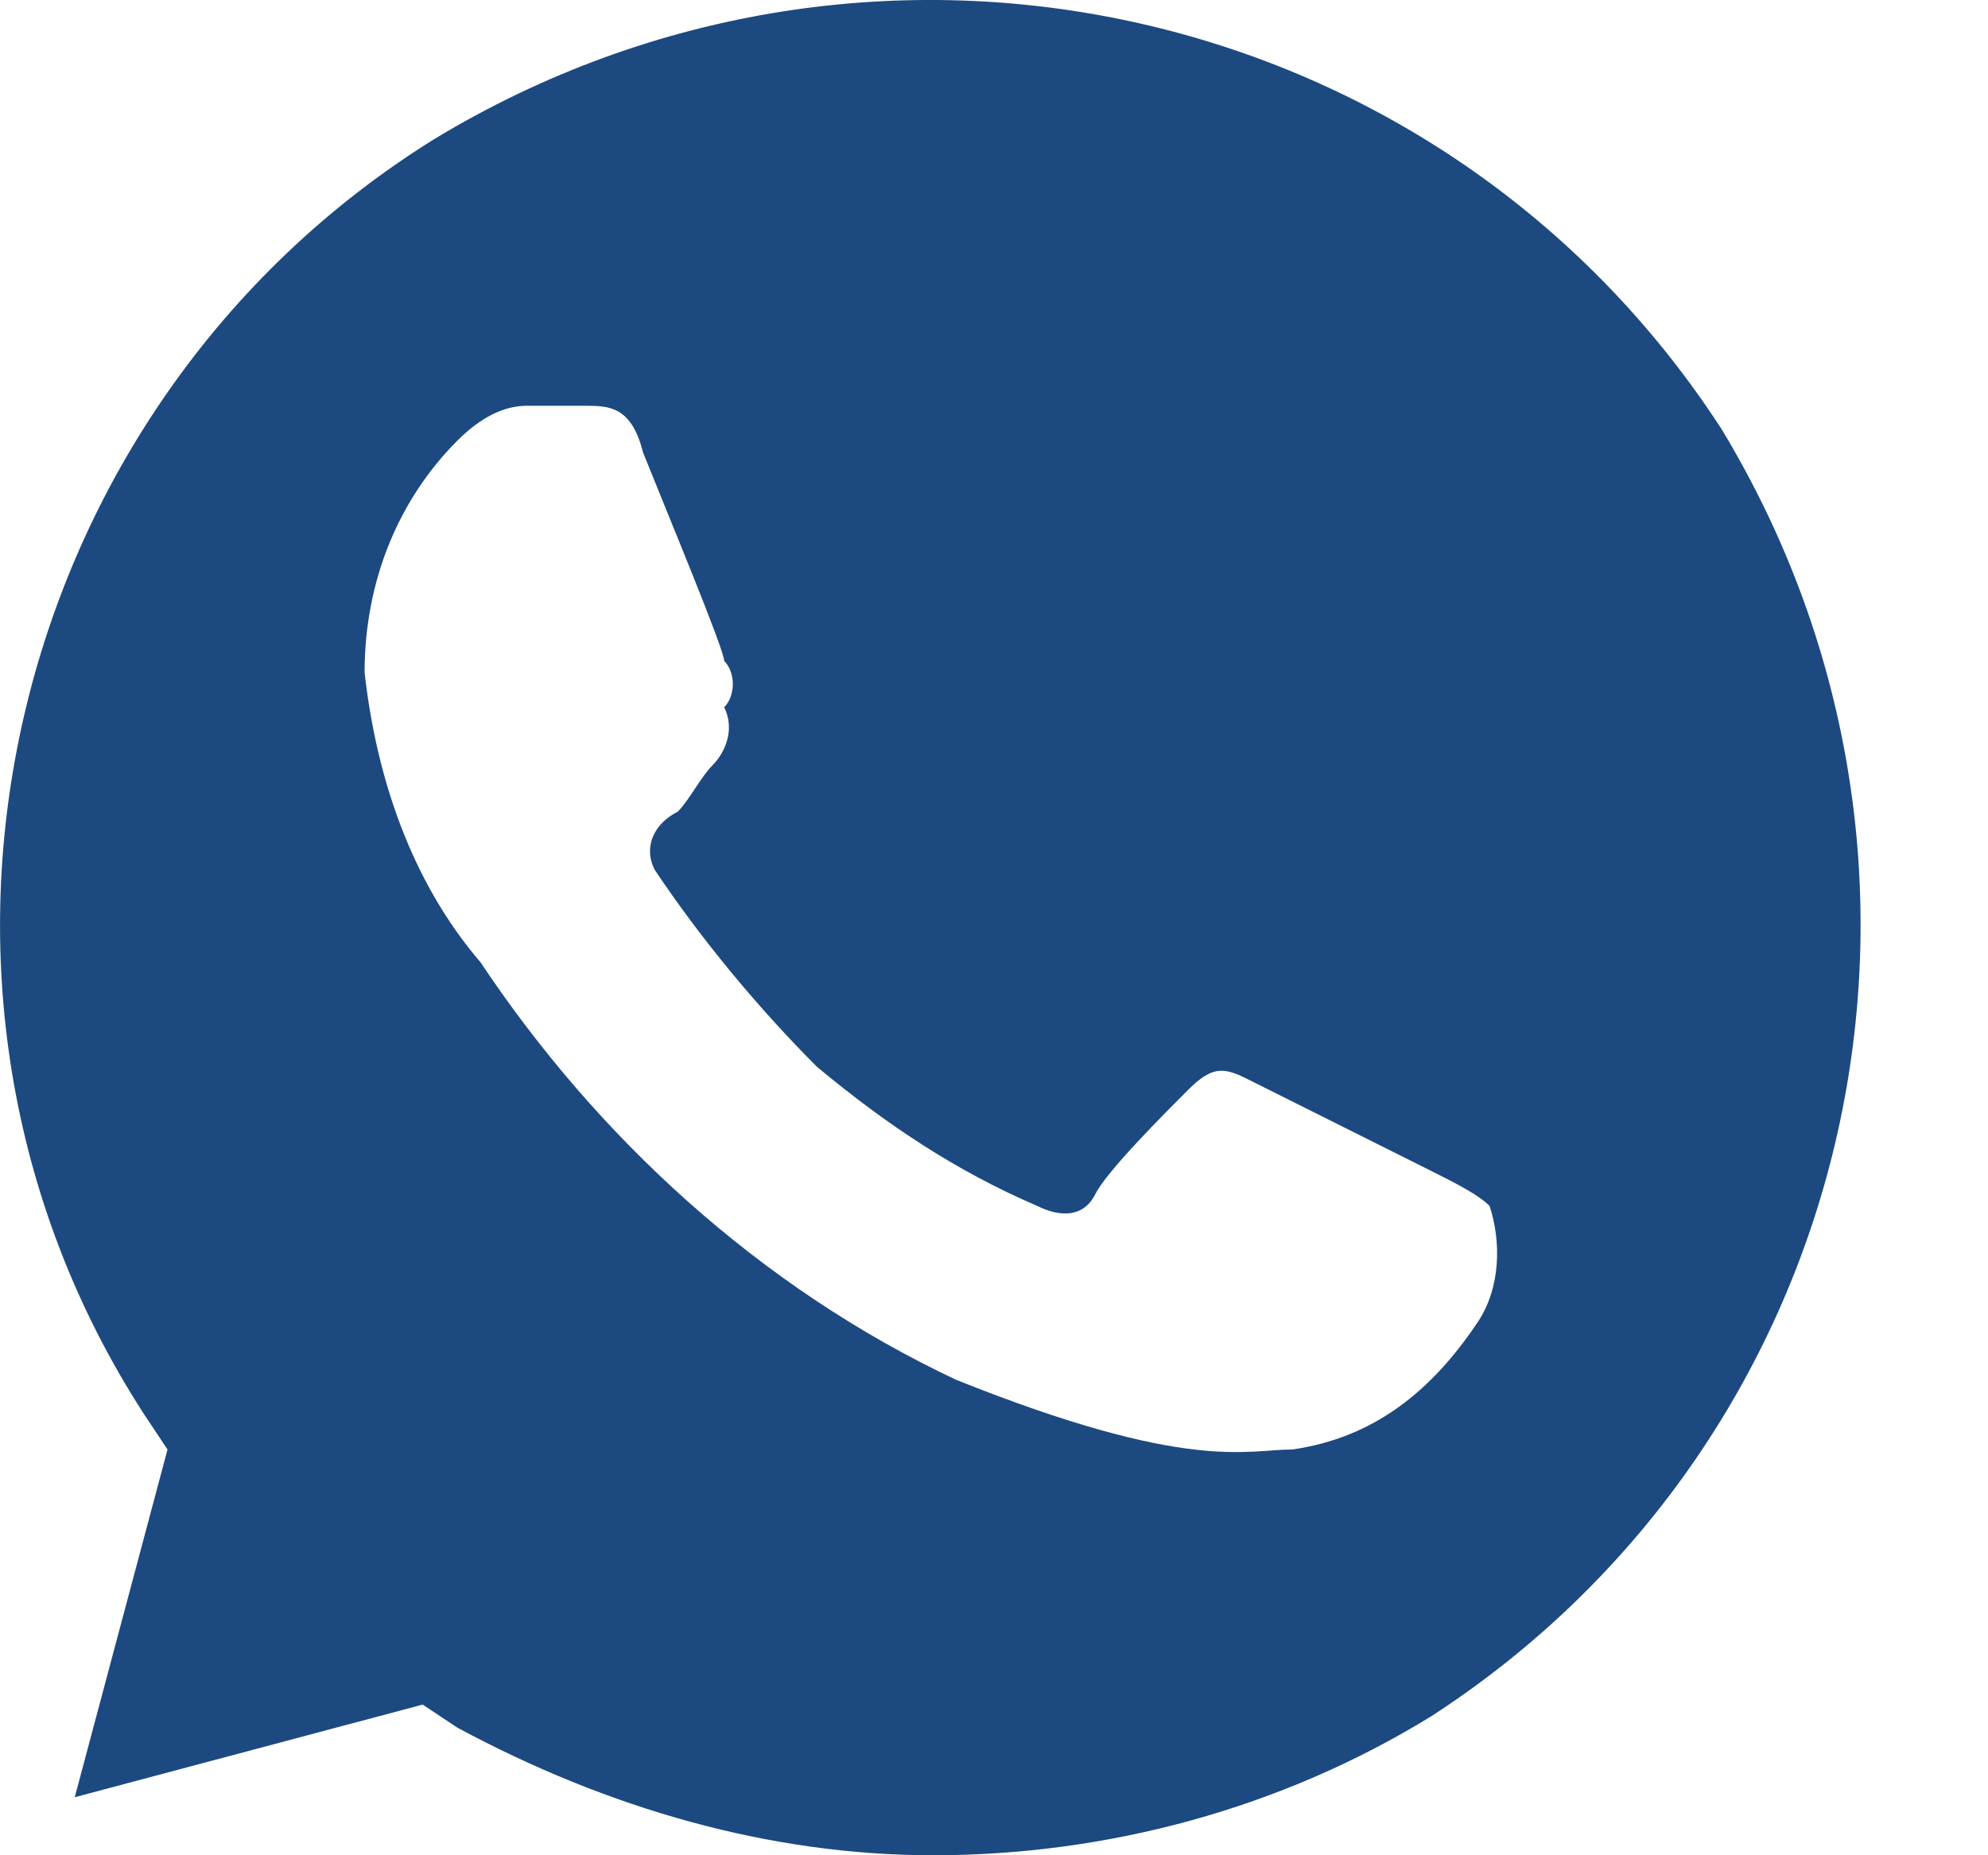<svg width="15" height="14" viewBox="0 0 15 14" fill="none" xmlns="http://www.w3.org/2000/svg">
<path d="M12.989 3.237C10.889 -0 6.601 -0.963 3.276 1.05C0.039 3.062 -1.011 7.437 1.089 10.675L1.264 10.938L0.564 13.562L3.189 12.863L3.451 13.037C4.589 13.65 5.814 14 7.039 14C8.351 14 9.664 13.65 10.801 12.95C14.039 10.85 15.001 6.562 12.989 3.237ZM11.151 9.975C10.801 10.5 10.364 10.85 9.751 10.938C9.401 10.938 8.964 11.113 7.214 10.412C5.726 9.712 4.501 8.575 3.626 7.262C3.101 6.65 2.839 5.862 2.751 5.075C2.751 4.375 3.014 3.762 3.451 3.325C3.626 3.15 3.801 3.062 3.976 3.062H4.414C4.589 3.062 4.764 3.062 4.851 3.412C5.026 3.85 5.464 4.9 5.464 4.987C5.551 5.075 5.551 5.25 5.464 5.337C5.551 5.512 5.464 5.687 5.376 5.775C5.289 5.862 5.201 6.037 5.114 6.125C4.939 6.212 4.851 6.387 4.939 6.562C5.289 7.087 5.726 7.612 6.164 8.05C6.689 8.487 7.214 8.837 7.826 9.1C8.001 9.187 8.176 9.187 8.264 9.012C8.351 8.837 8.789 8.4 8.964 8.225C9.139 8.05 9.226 8.05 9.401 8.137L10.801 8.837C10.976 8.925 11.151 9.012 11.239 9.1C11.326 9.362 11.326 9.712 11.151 9.975Z" fill="#1C4980"/>
</svg>
